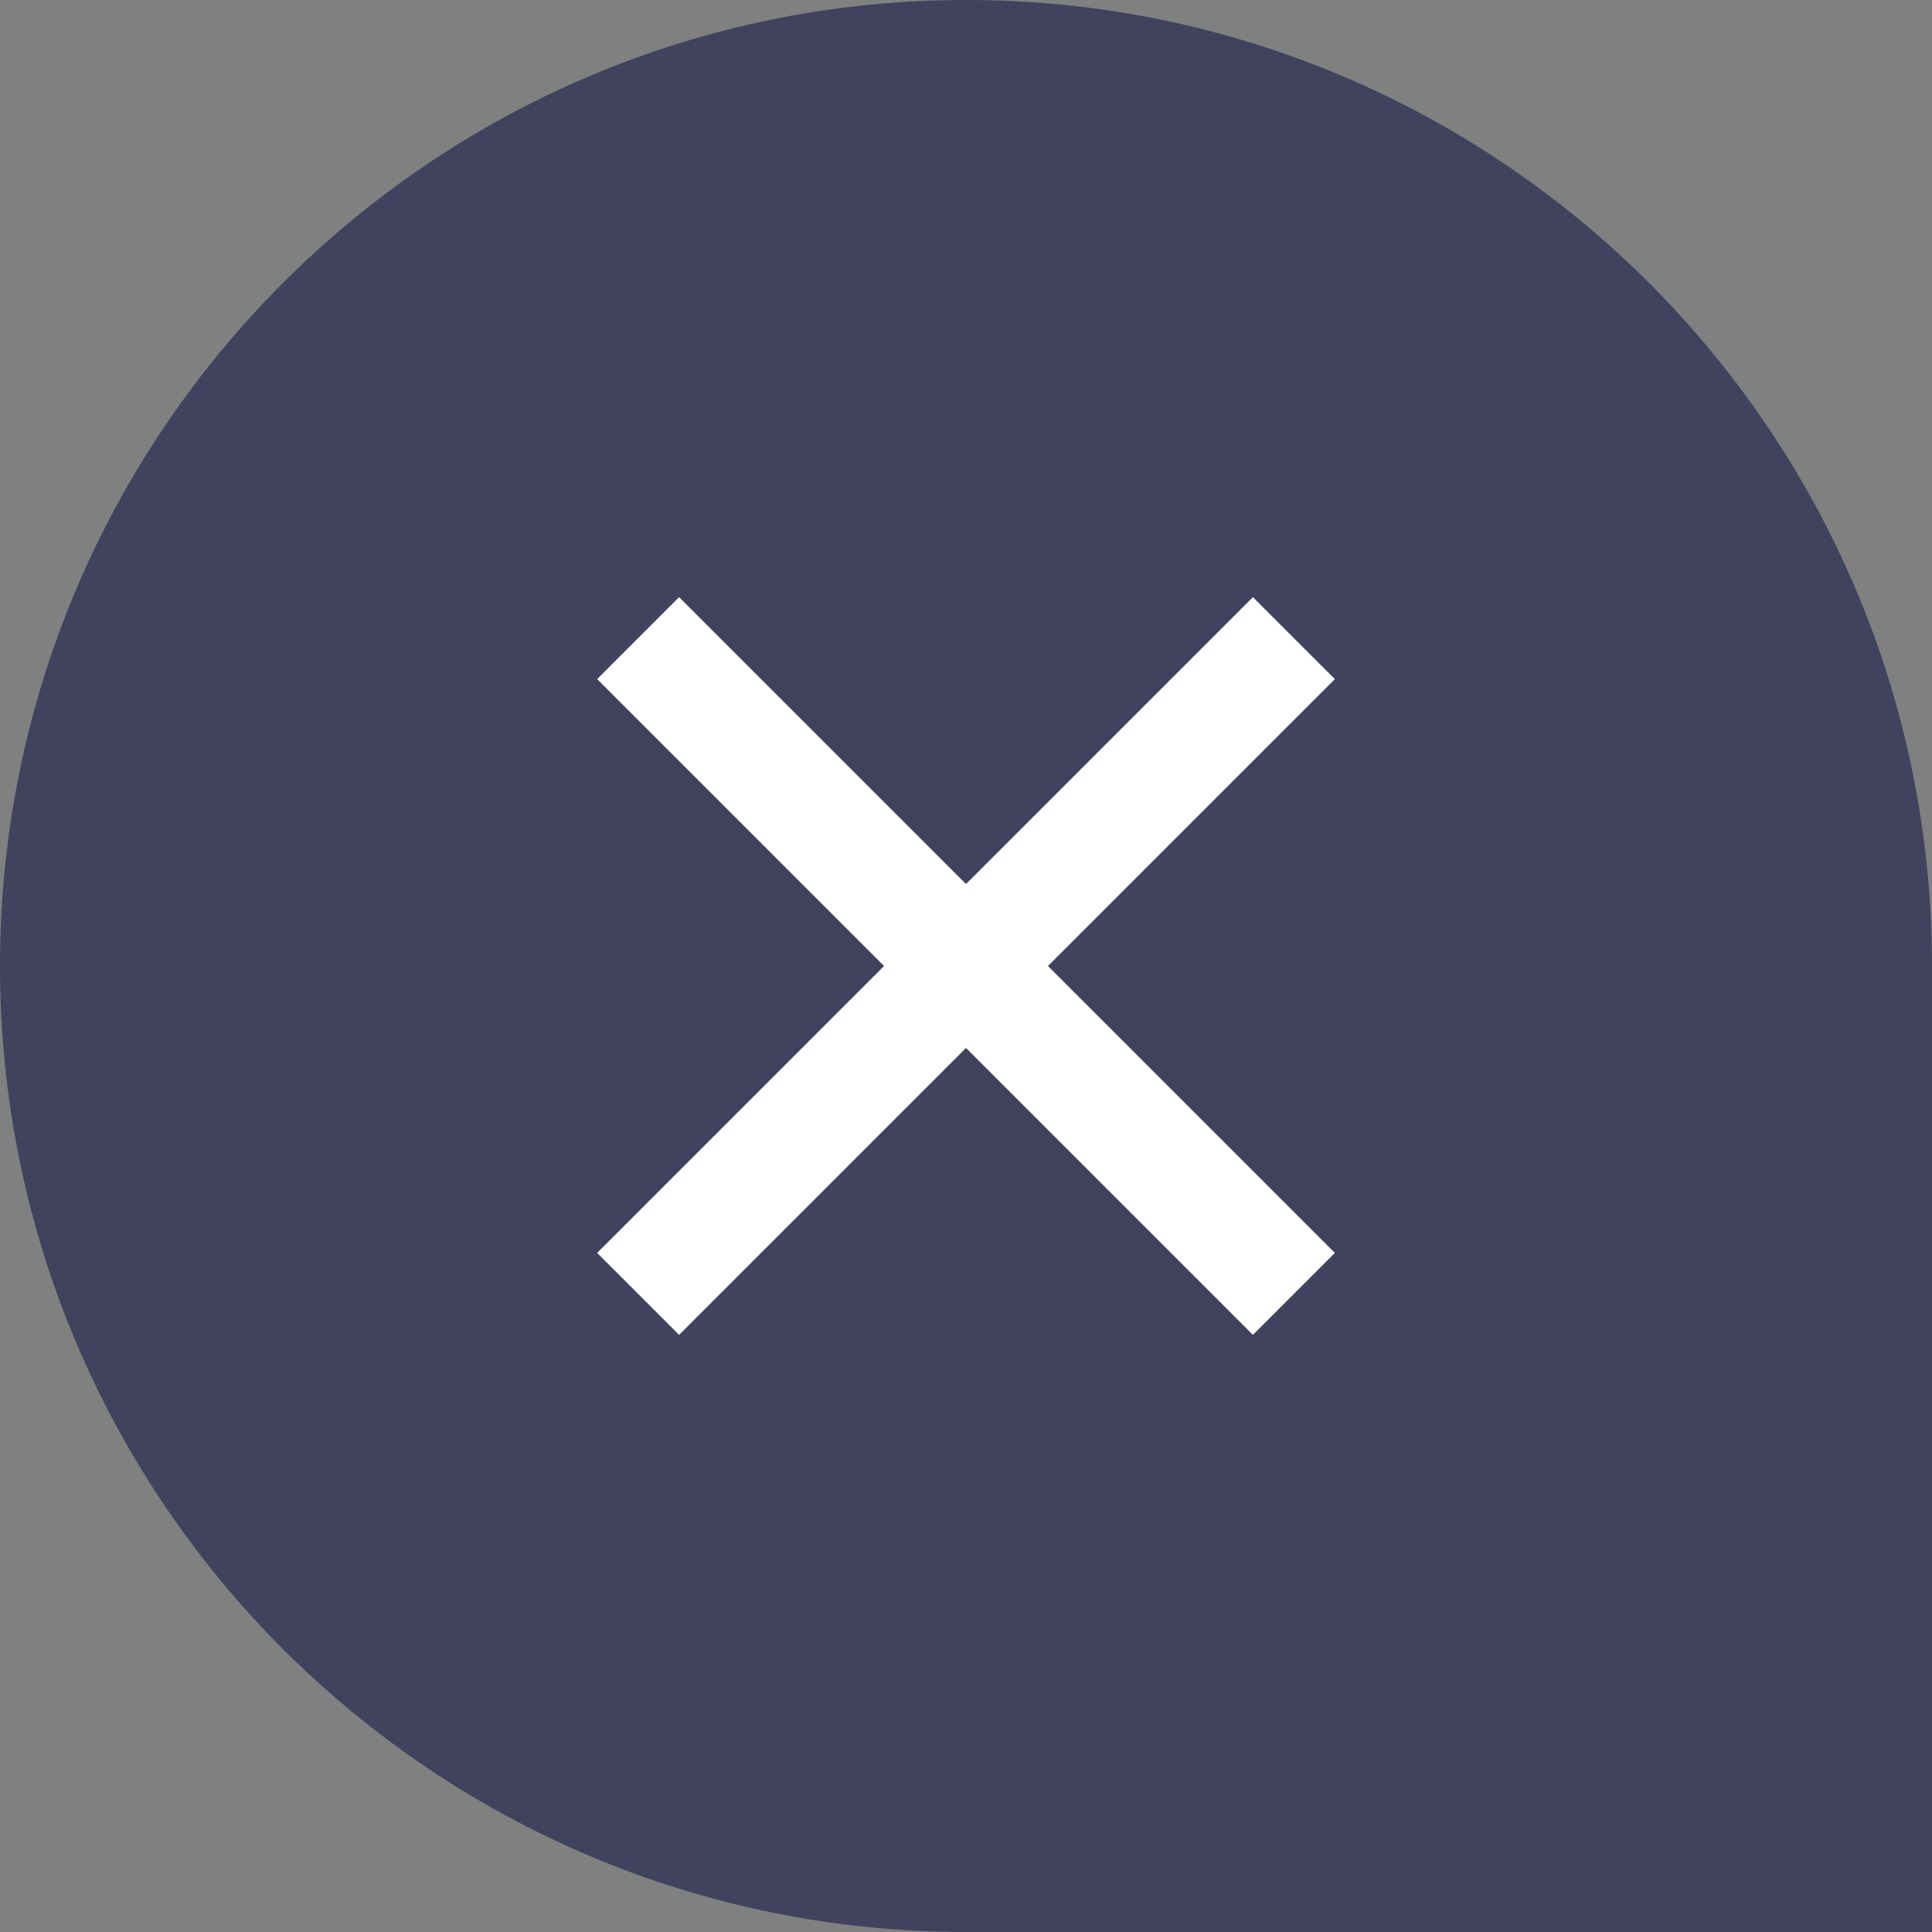 <svg width="50" height="50" viewBox="0 0 50 50" fill="none" xmlns="http://www.w3.org/2000/svg">
<rect x="0" y="0" width="50" height="50" fill="#808080" stroke="none"/>
<path opacity="0.5" d="M50 50L25 50C11.193 50 0 38.807 0 25C0 11.193 11.193 0 25 0C38.807 0 50 11.193 50 25L50 50Z" fill="#03053D"/>
<g clip-path="url(#clip0_1_2677)">
<path d="M25 27.121L17.575 34.546L15.454 32.425L22.879 25L15.454 17.575L17.575 15.454L25 22.879L32.425 15.454L34.546 17.575L27.121 25L34.546 32.425L32.425 34.546L25 27.121Z" fill="white"/>
</g>
<defs>
<clipPath id="clip0_1_2677">
<rect width="36" height="36" fill="white" transform="matrix(-1 0 0 -1 43 43)"/>
</clipPath>
</defs>
</svg>

